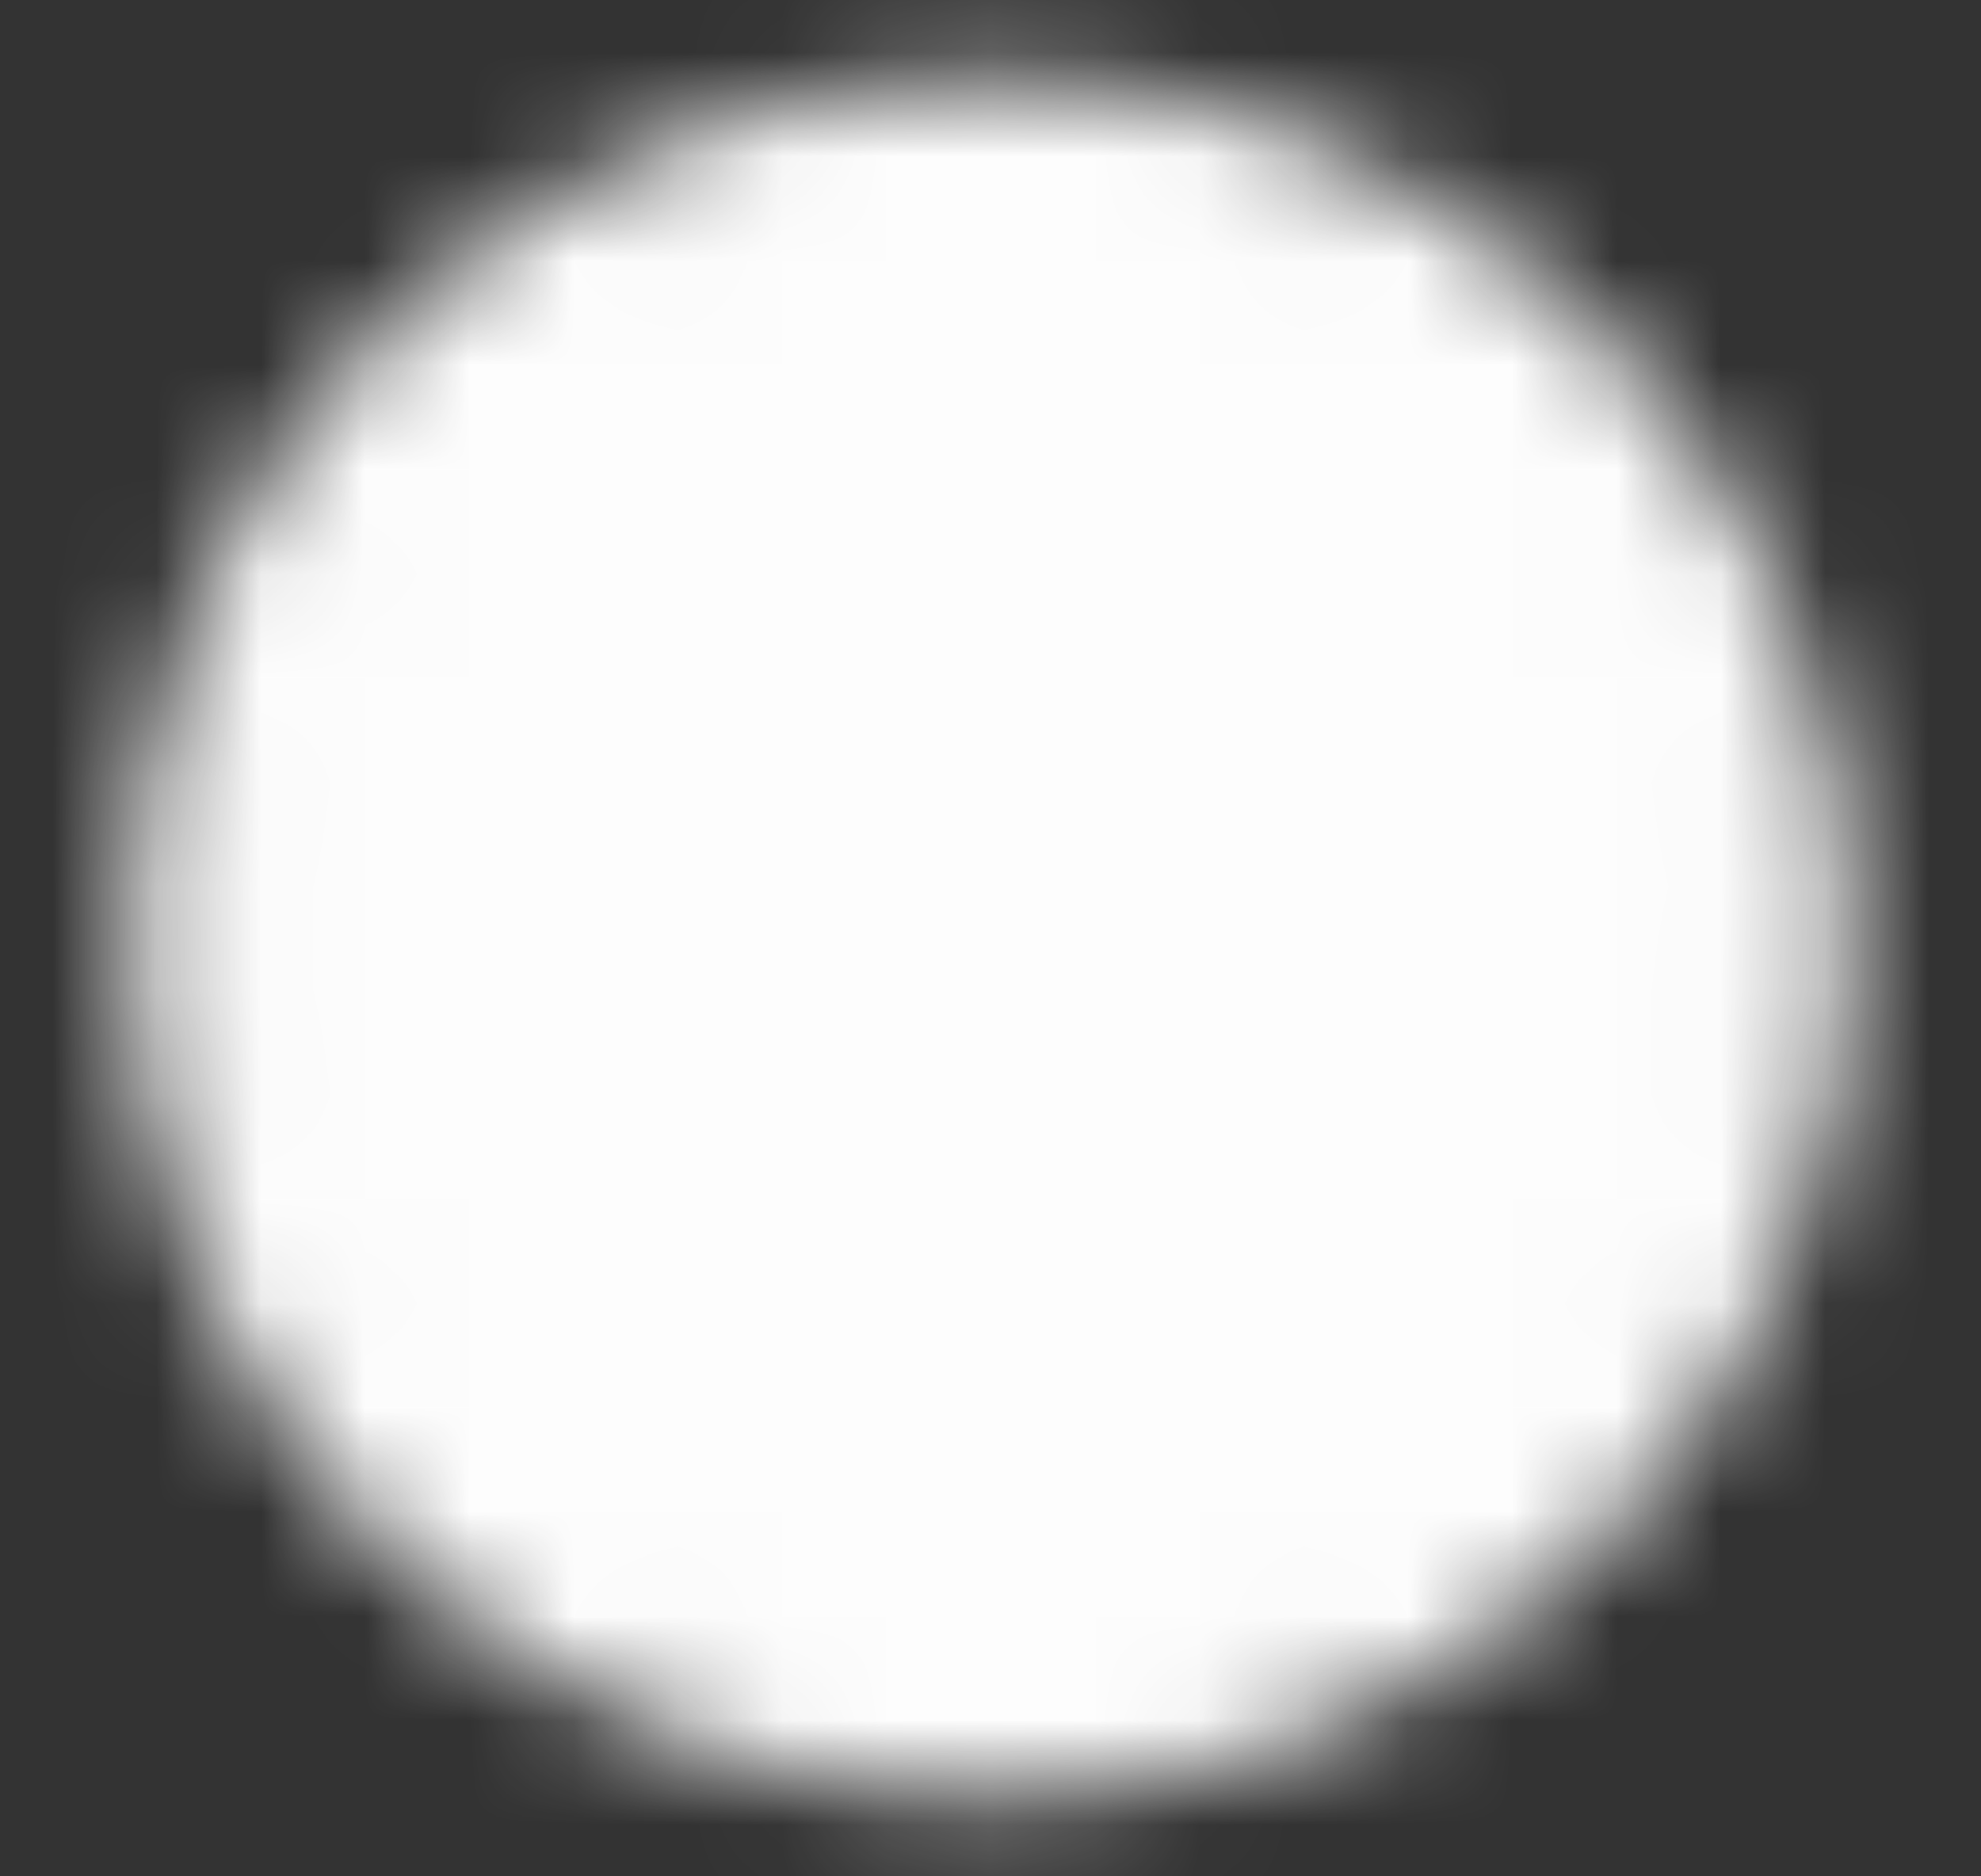 <svg width="19" height="18" viewBox="0 0 19 18" fill="none" xmlns="http://www.w3.org/2000/svg">
<rect x="0" y="0" width="19" height="18" fill="#333333" stroke="none"/>
<mask id="mask0_23005_866" style="mask-type:luminance" maskUnits="userSpaceOnUse" x="1" y="0" width="17" height="18">
<path d="M9.5 16.5C13.642 16.5 17 13.142 17 9C17 4.858 13.642 1.5 9.5 1.5C5.358 1.5 2 4.858 2 9C2 13.142 5.358 16.5 9.5 16.5Z" fill="white" stroke="white" stroke-width="1.5" stroke-linejoin="round"/>
<path d="M8 9V6.402L10.25 7.701L12.5 9L10.25 10.299L8 11.598V9Z" fill="black" stroke="black" stroke-width="1.5" stroke-linejoin="round"/>
</mask>
<g mask="url(#mask0_23005_866)">
<path d="M0.5 0H18.5V18H0.5V0Z" fill="#FDFDFD"/>
</g>
</svg>

